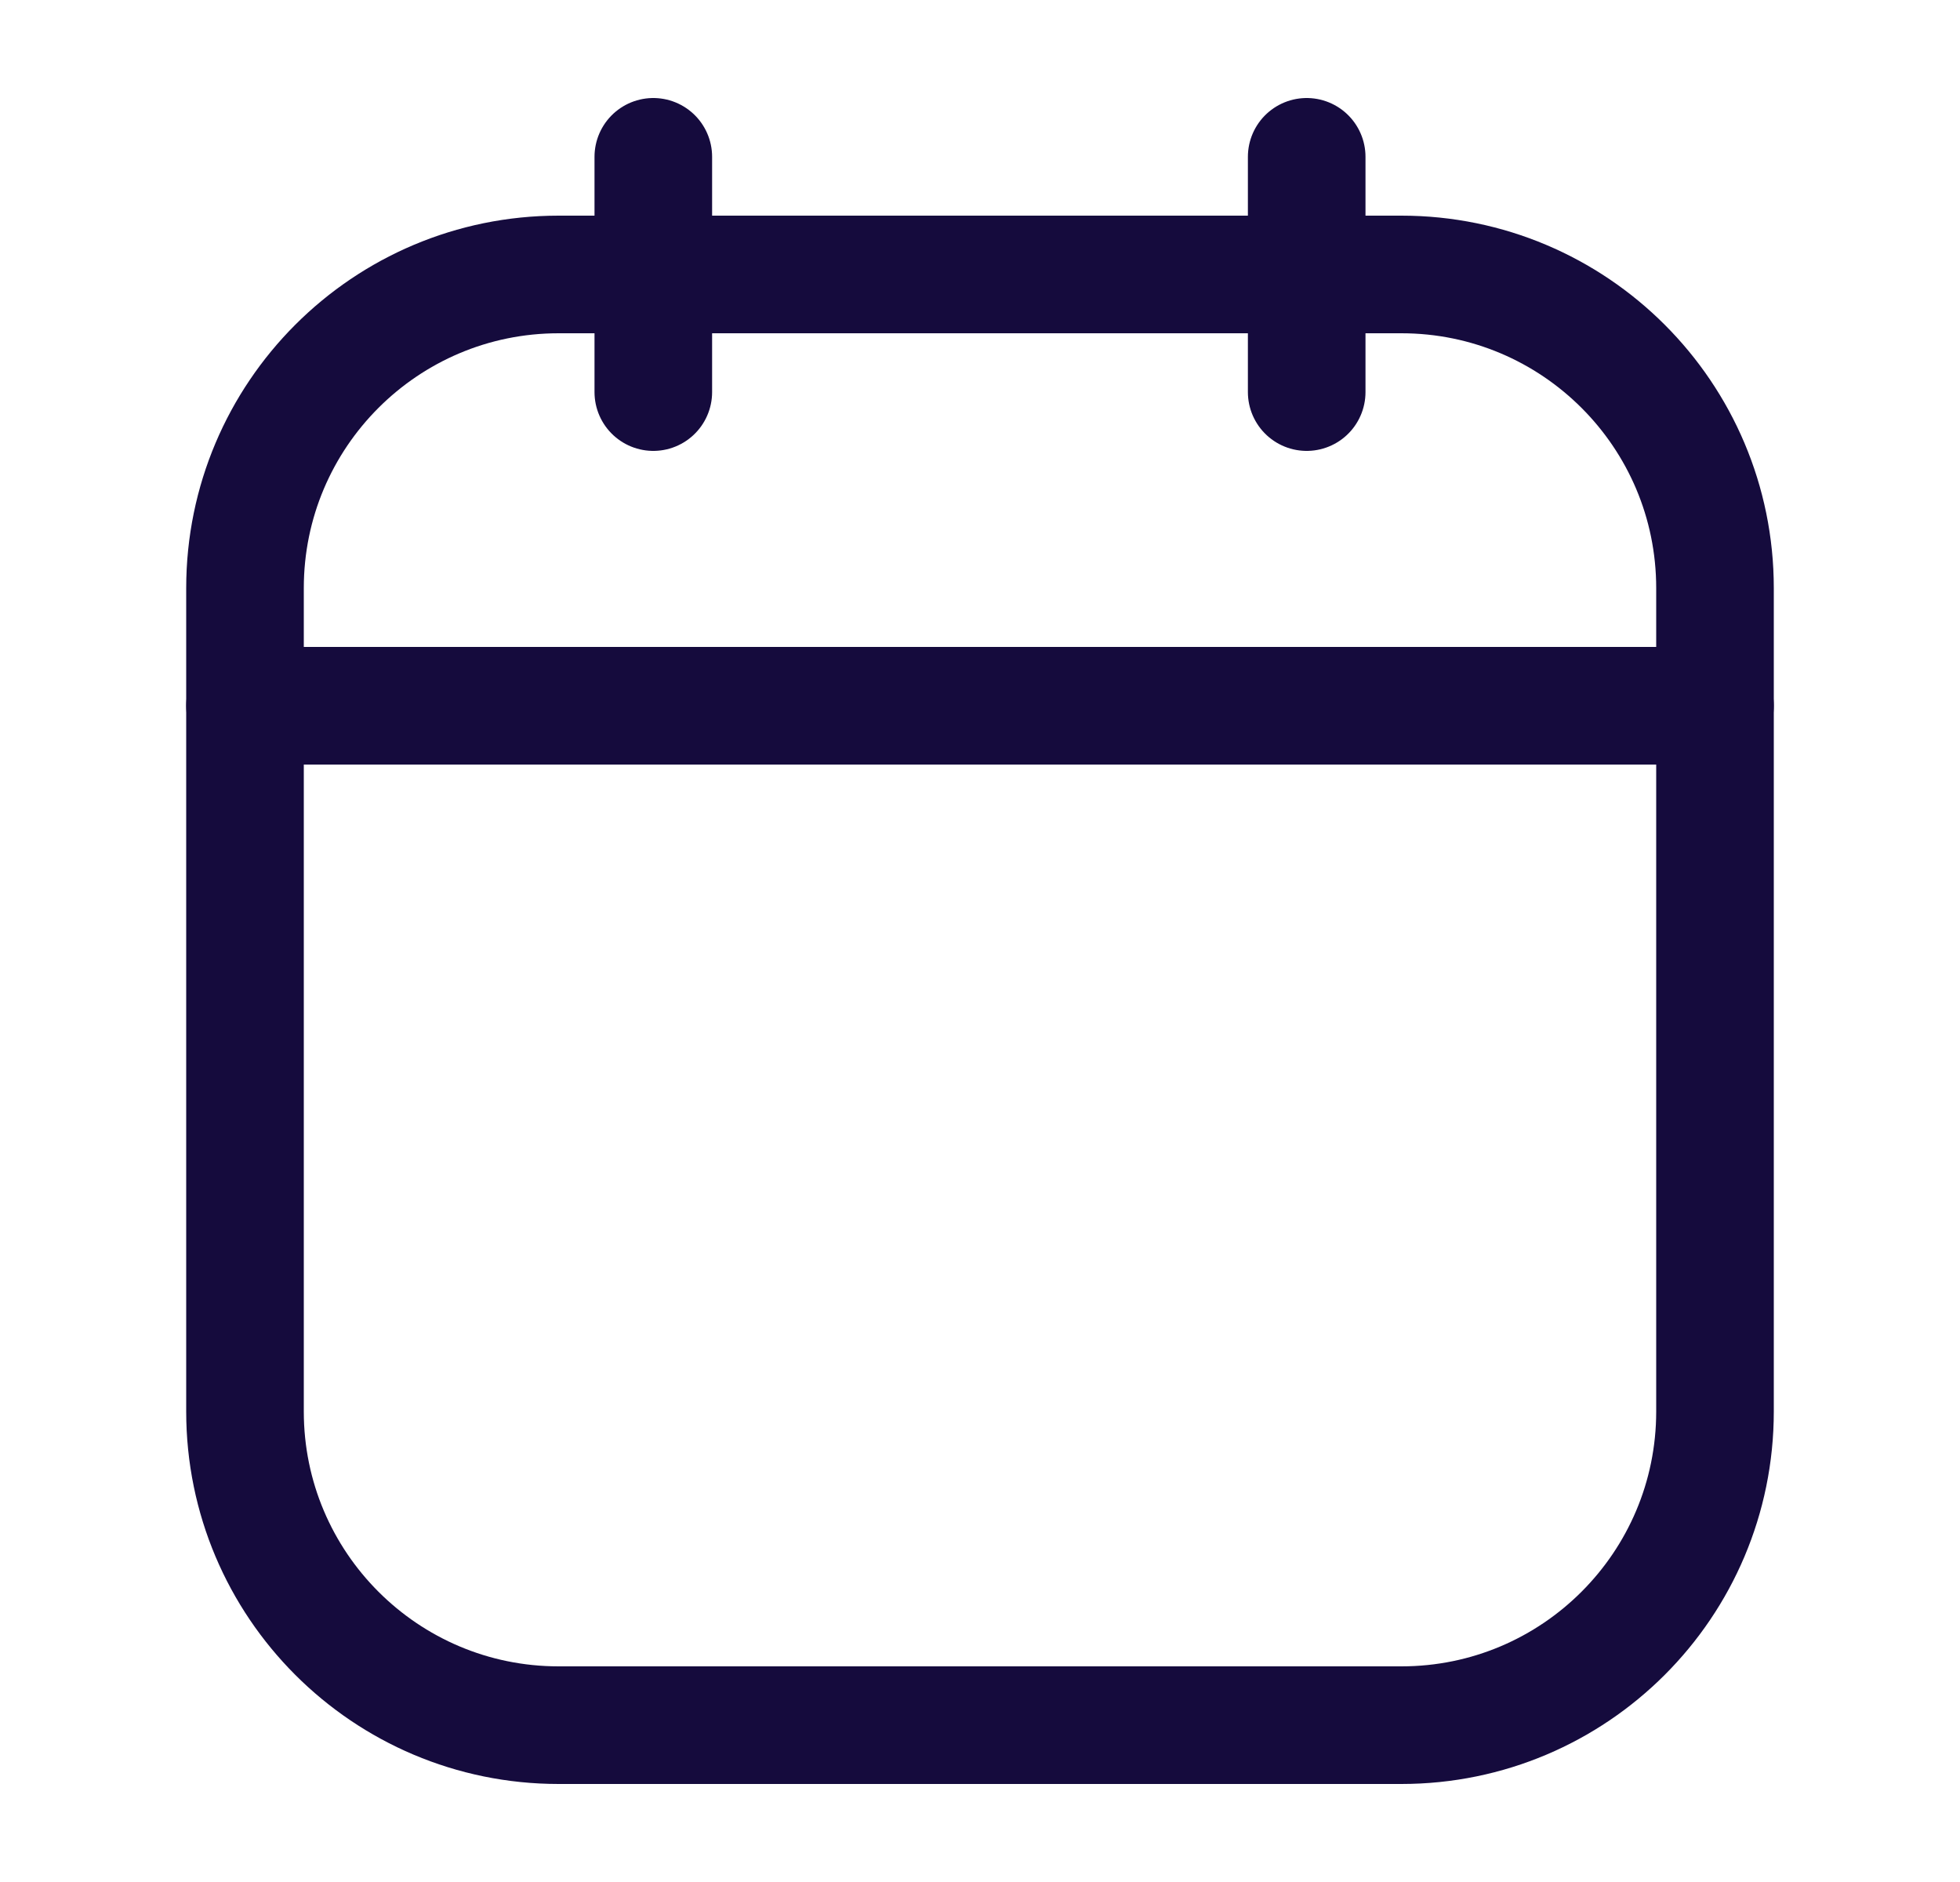 <svg width="25" height="24" viewBox="0 0 25 24" fill="none" xmlns="http://www.w3.org/2000/svg">
<path d="M16.667 2V5" stroke="#150B3D" stroke-width="1.5" stroke-linecap="round"/>
<path d="M8.333 2V5" stroke="#150B3D" stroke-width="1.5" stroke-linecap="round"/>
<path d="M3.125 7.5C3.125 5.291 4.916 3.5 7.125 3.5H17.875C20.084 3.5 21.875 5.291 21.875 7.5V18C21.875 20.209 20.084 22 17.875 22H7.125C4.916 22 3.125 20.209 3.125 18V7.5Z" stroke="#150B3D" stroke-width="1.5"/>
<path d="M3.125 9H21.875" stroke="#150B3D" stroke-width="1.5" stroke-linecap="round"/>
</svg>
